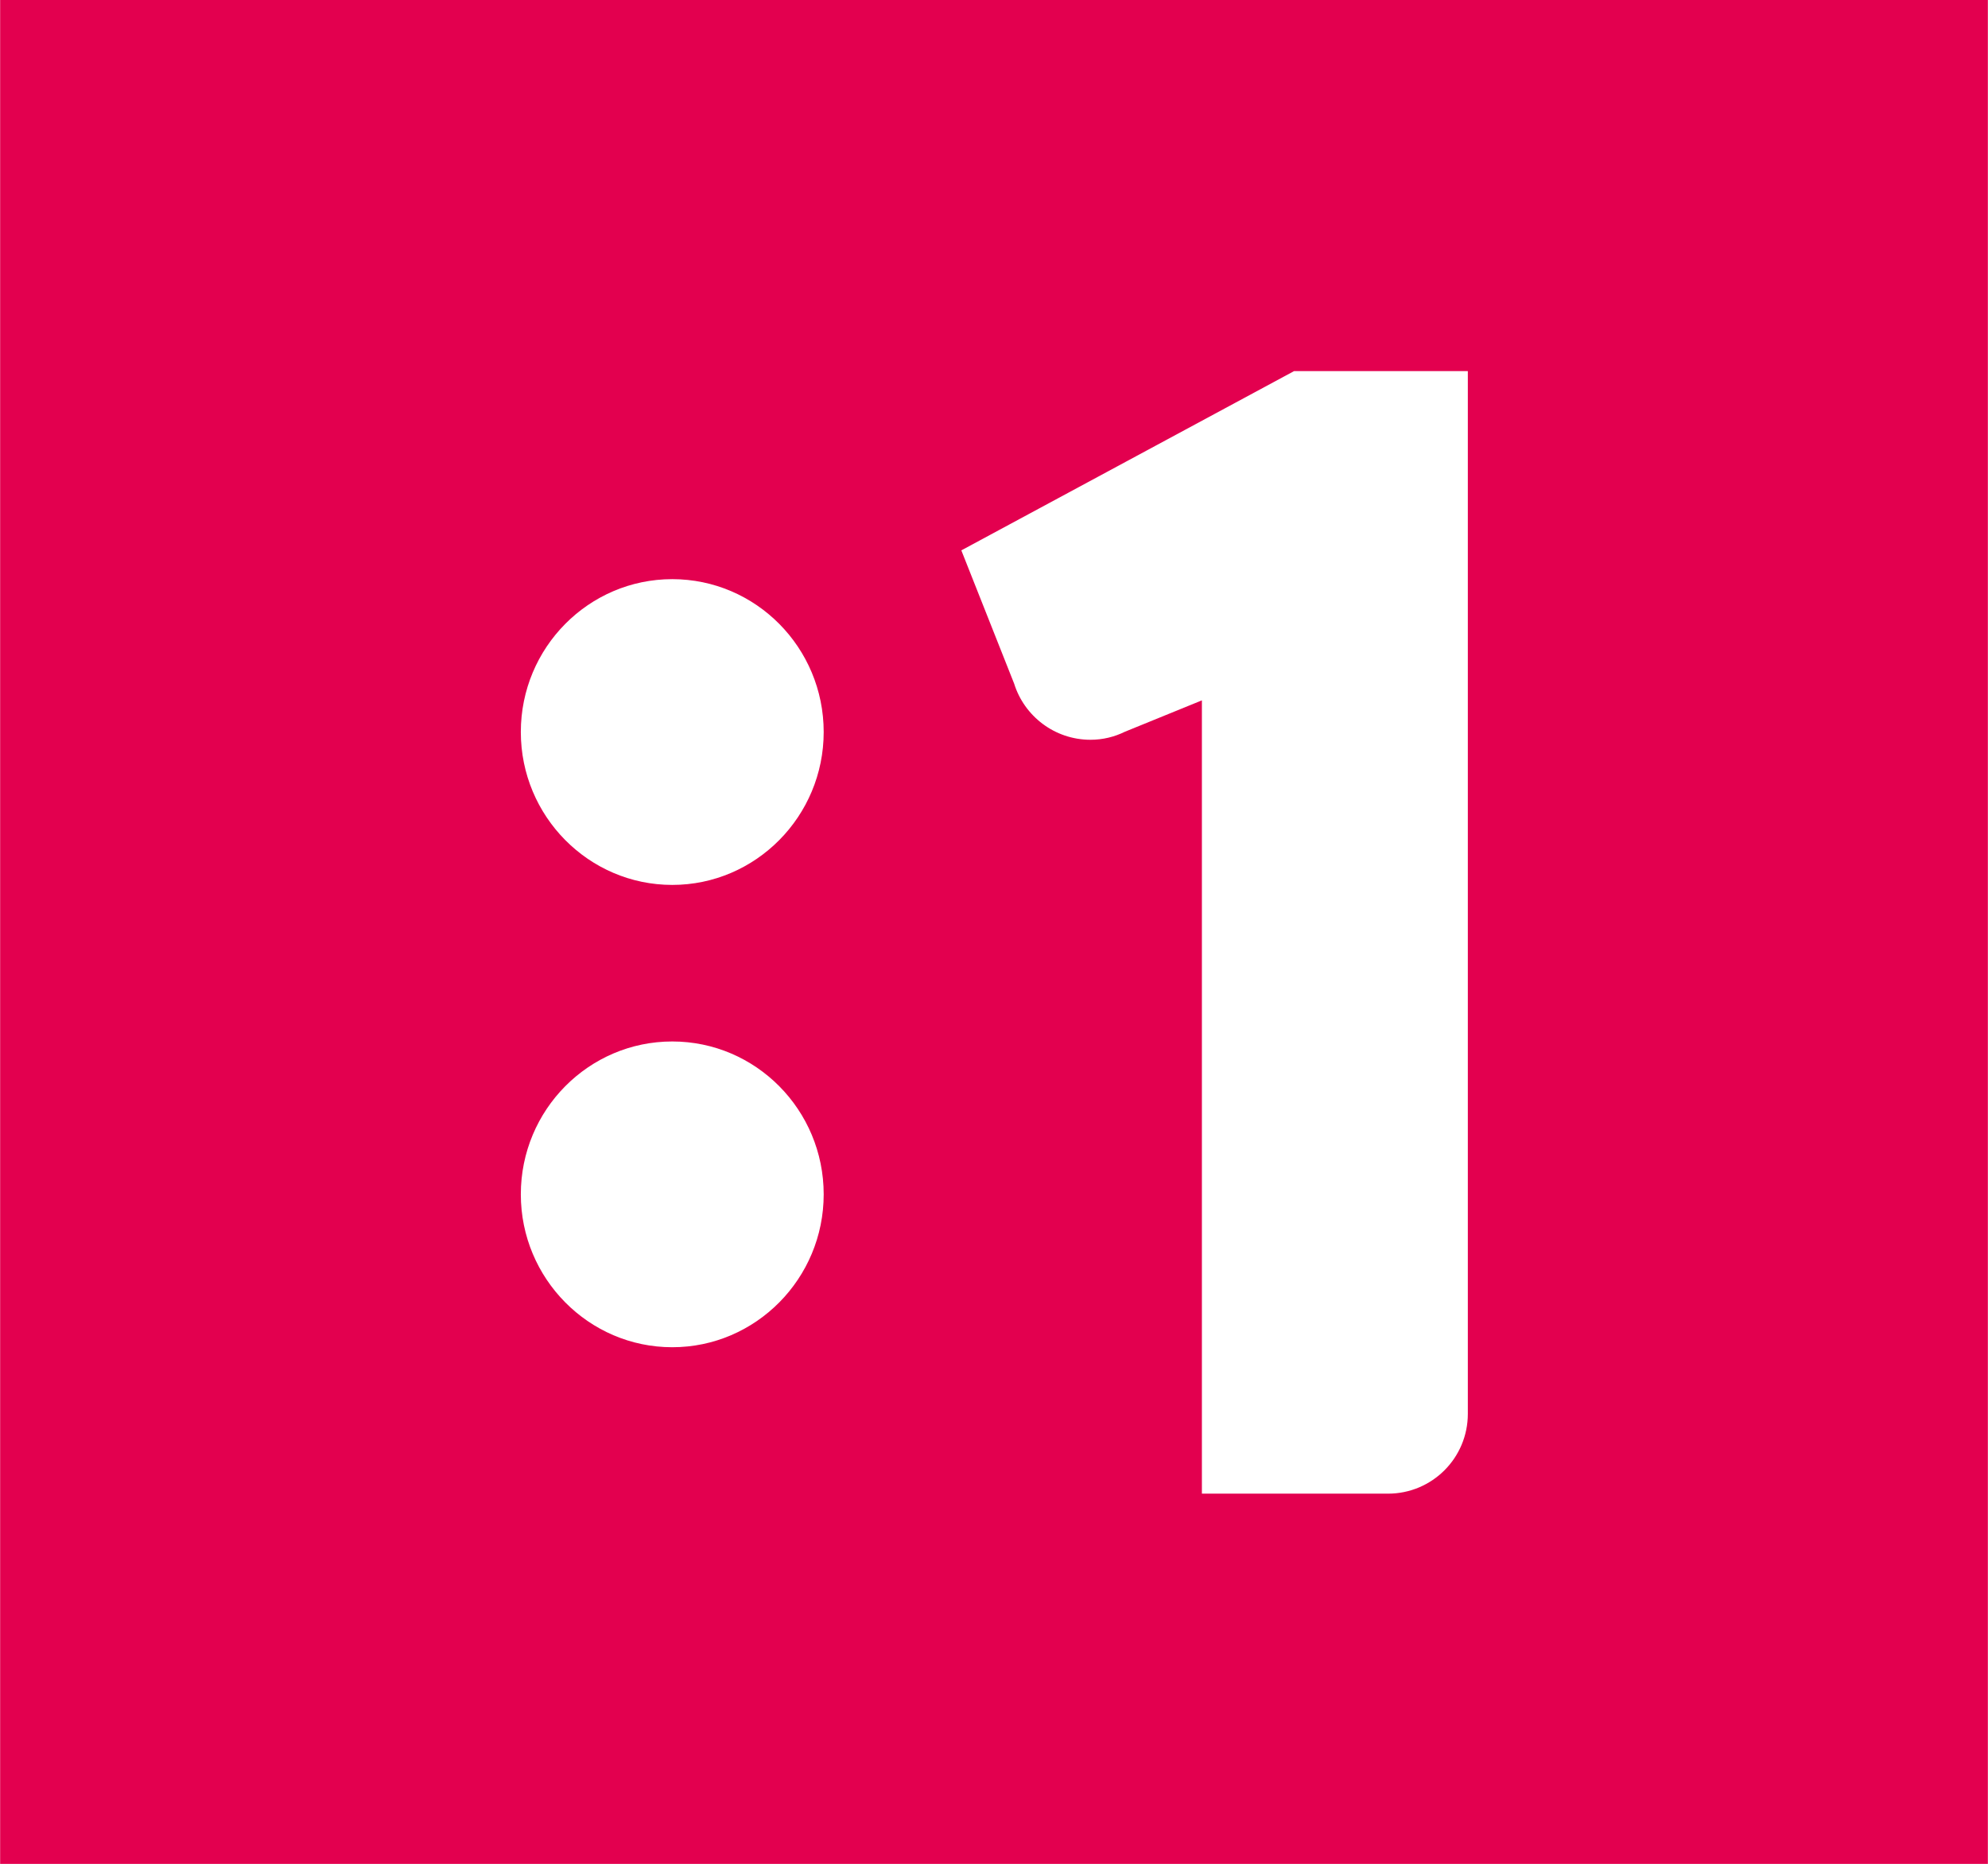<?xml version="1.0" encoding="UTF-8" standalone="no"?>
<svg
   xmlns:dc="http://purl.org/dc/elements/1.1/"
   xmlns:cc="http://creativecommons.org/ns#"
   xmlns:rdf="http://www.w3.org/1999/02/22-rdf-syntax-ns#"
   xmlns:svg="http://www.w3.org/2000/svg"
   xmlns="http://www.w3.org/2000/svg"
   xmlns:sodipodi="http://sodipodi.sourceforge.net/DTD/sodipodi-0.dtd"
   xmlns:inkscape="http://www.inkscape.org/namespaces/inkscape"
   height="12.053"
   width="12.856"
   version="1.1"
   viewBox="0 0 3.401 3.189"
   id="svg20"
   sodipodi:docname="Jednotka - Original.svg"
   inkscape:version="0.92.0 r15299">
  <defs
     id="defs24">
    <clipPath
       clipPathUnits="userSpaceOnUse"
       id="clipPath17890">
      <path
         d="m 84.773,524 h 9.642 v 9.04 h -9.642 z"
         id="path17888"
         inkscape:connector-curvature="0" />
    </clipPath>
  </defs>
  <sodipodi:namedview
     pagecolor="#ffffff"
     bordercolor="#666666"
     borderopacity="1"
     objecttolerance="10"
     gridtolerance="10"
     guidetolerance="10"
     inkscape:pageopacity="0"
     inkscape:pageshadow="2"
     inkscape:window-width="1920"
     inkscape:window-height="1017"
     id="namedview22"
     showgrid="false"
     fit-margin-top="0"
     fit-margin-left="0"
     fit-margin-right="0"
     fit-margin-bottom="0"
     inkscape:zoom="42.841243"
     inkscape:cx="-1.2521813"
     inkscape:cy="4.6439711"
     inkscape:window-x="-8"
     inkscape:window-y="-8"
     inkscape:window-maximized="1"
     inkscape:current-layer="svg20" />
  <path
     d="M 0,3.189 H 3.401 V -2.6937007e-4 H 0 Z"
     style="fill:#e3004f;fill-opacity:1;fill-rule:nonzero;stroke:none;stroke-width:0.353"
     id="path17882"
     inkscape:connector-curvature="0" />
  <g
     id="g4532"
     transform="translate(0.133,-1.0271832e-4)">
    <g
       id="g4523">
      <g
         id="g17892"
         transform="matrix(0.353,0,0,-0.353,2.081,0.635)">
        <path
           d="m 0,0 -1.613,-0.869 0.256,-0.646 c 0.049,-0.157 0.196,-0.272 0.37,-0.272 0.06,0 0.116,0.014 0.167,0.039 l 0.373,0.152 v -3.845 h 0.902 c 0.214,0 0.387,0.173 0.387,0.387 V 0 Z"
           style="fill:#ffffff;fill-opacity:1;fill-rule:nonzero;stroke:none"
           id="path17894"
           inkscape:connector-curvature="0" />
      </g>
      <g
         id="g17896"
         transform="matrix(0.353,0,0,-0.353,1.017,0.991)">
        <path
           d="m 0,0 c -0.405,0 -0.734,-0.332 -0.734,-0.741 0,-0.408 0.329,-0.741 0.734,-0.741 0.405,0 0.734,0.333 0.734,0.741 C 0.734,-0.332 0.405,0 0,0"
           style="fill:#ffffff;fill-opacity:1;fill-rule:nonzero;stroke:none"
           id="path17898"
           inkscape:connector-curvature="0" />
      </g>
      <g
         id="g17900"
         transform="matrix(0.353,0,0,-0.353,1.017,1.782)">
        <path
           d="m 0,0 c -0.405,0 -0.734,-0.332 -0.734,-0.741 0,-0.408 0.329,-0.741 0.734,-0.741 0.405,0 0.734,0.333 0.734,0.741 C 0.734,-0.332 0.405,0 0,0"
           style="fill:#ffffff;fill-opacity:1;fill-rule:nonzero;stroke:none"
           id="path17902"
           inkscape:connector-curvature="0" />
      </g>
    </g>
  </g>
</svg>

